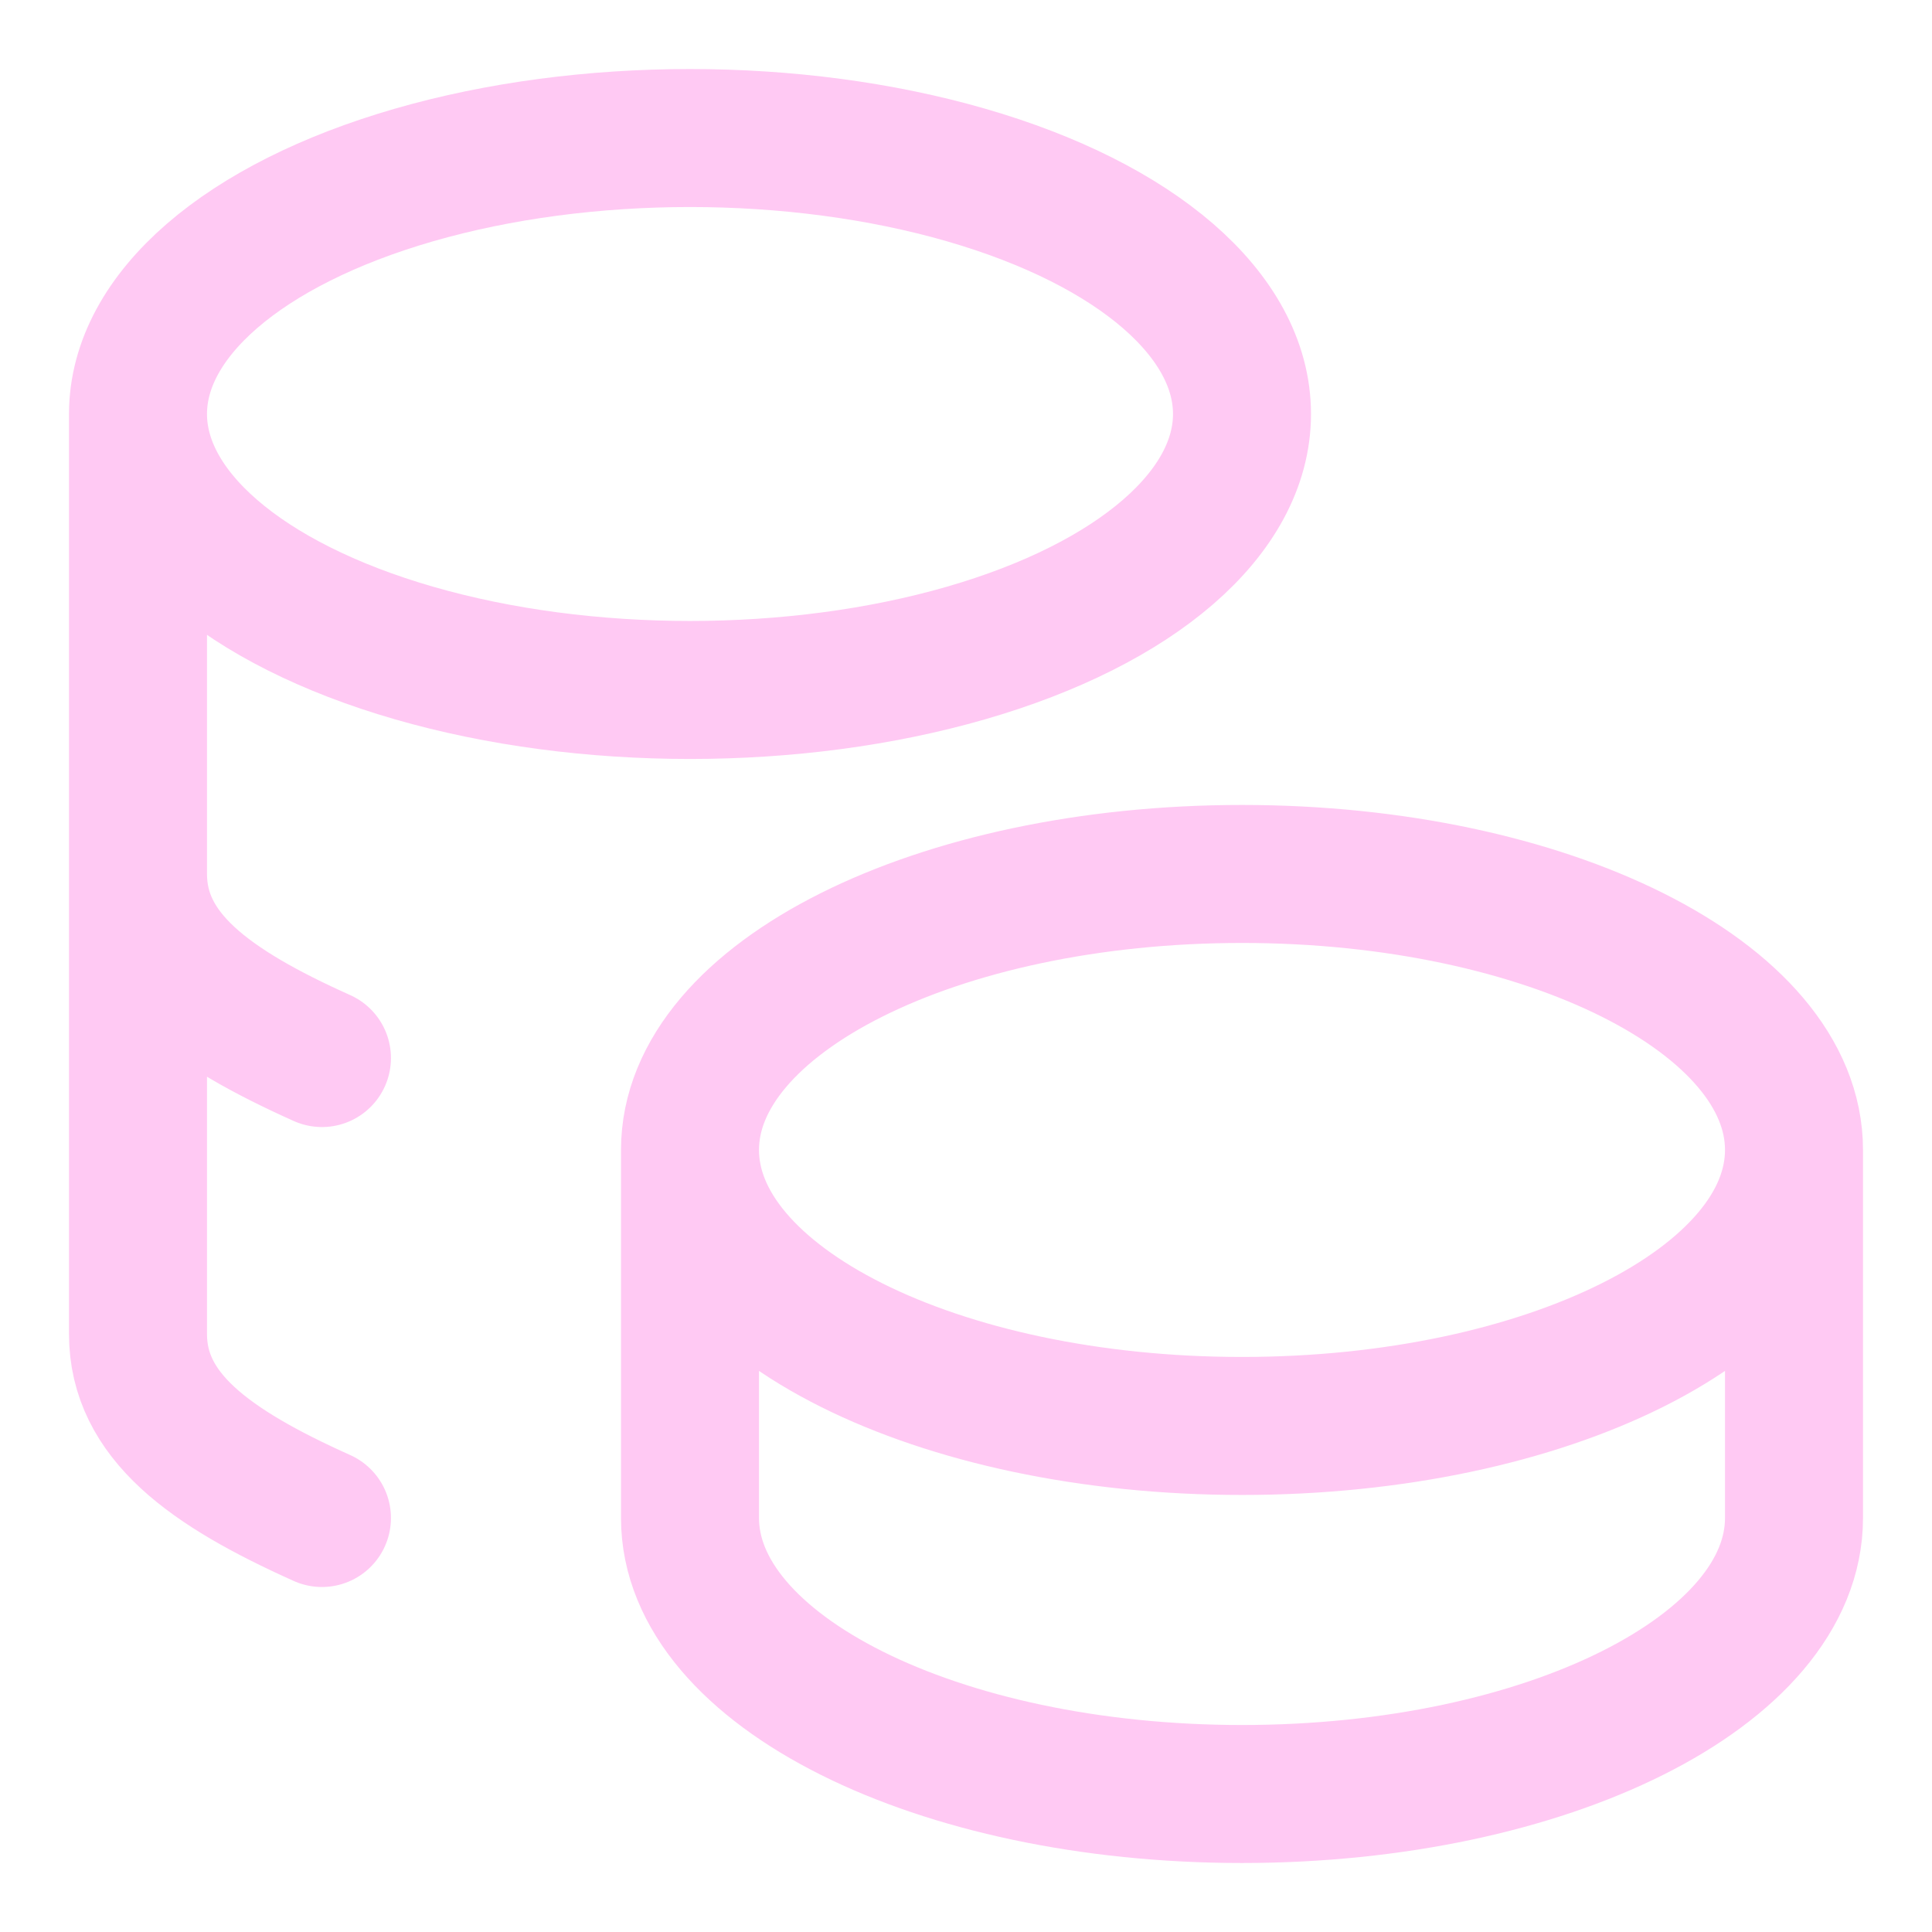 <svg width="14" height="14" viewBox="0 0 14 14" fill="none" xmlns="http://www.w3.org/2000/svg">
<path d="M5 8.333C5 9.438 6.791 10.333 9 10.333C11.209 10.333 13 9.438 13 8.333M5 8.333C5 7.229 6.791 6.333 9 6.333C11.209 6.333 13 7.229 13 8.333M5 8.333V11C5 12.104 6.791 13 9 13C11.209 13 13 12.104 13 11V8.333M1 3C1 3.715 1.763 4.375 3 4.732C4.237 5.089 5.763 5.089 7 4.732C8.237 4.375 9 3.715 9 3C9 2.285 8.237 1.625 7 1.268C5.763 0.911 4.237 0.911 3 1.268C1.763 1.625 1 2.285 1 3ZM1 3V9.667C1 10.259 1.515 10.633 2.333 11M1 6.333C1 6.925 1.515 7.3 2.333 7.667" stroke="#FFC9F3" stroke-linecap="round" stroke-linejoin="round"/>
</svg>
